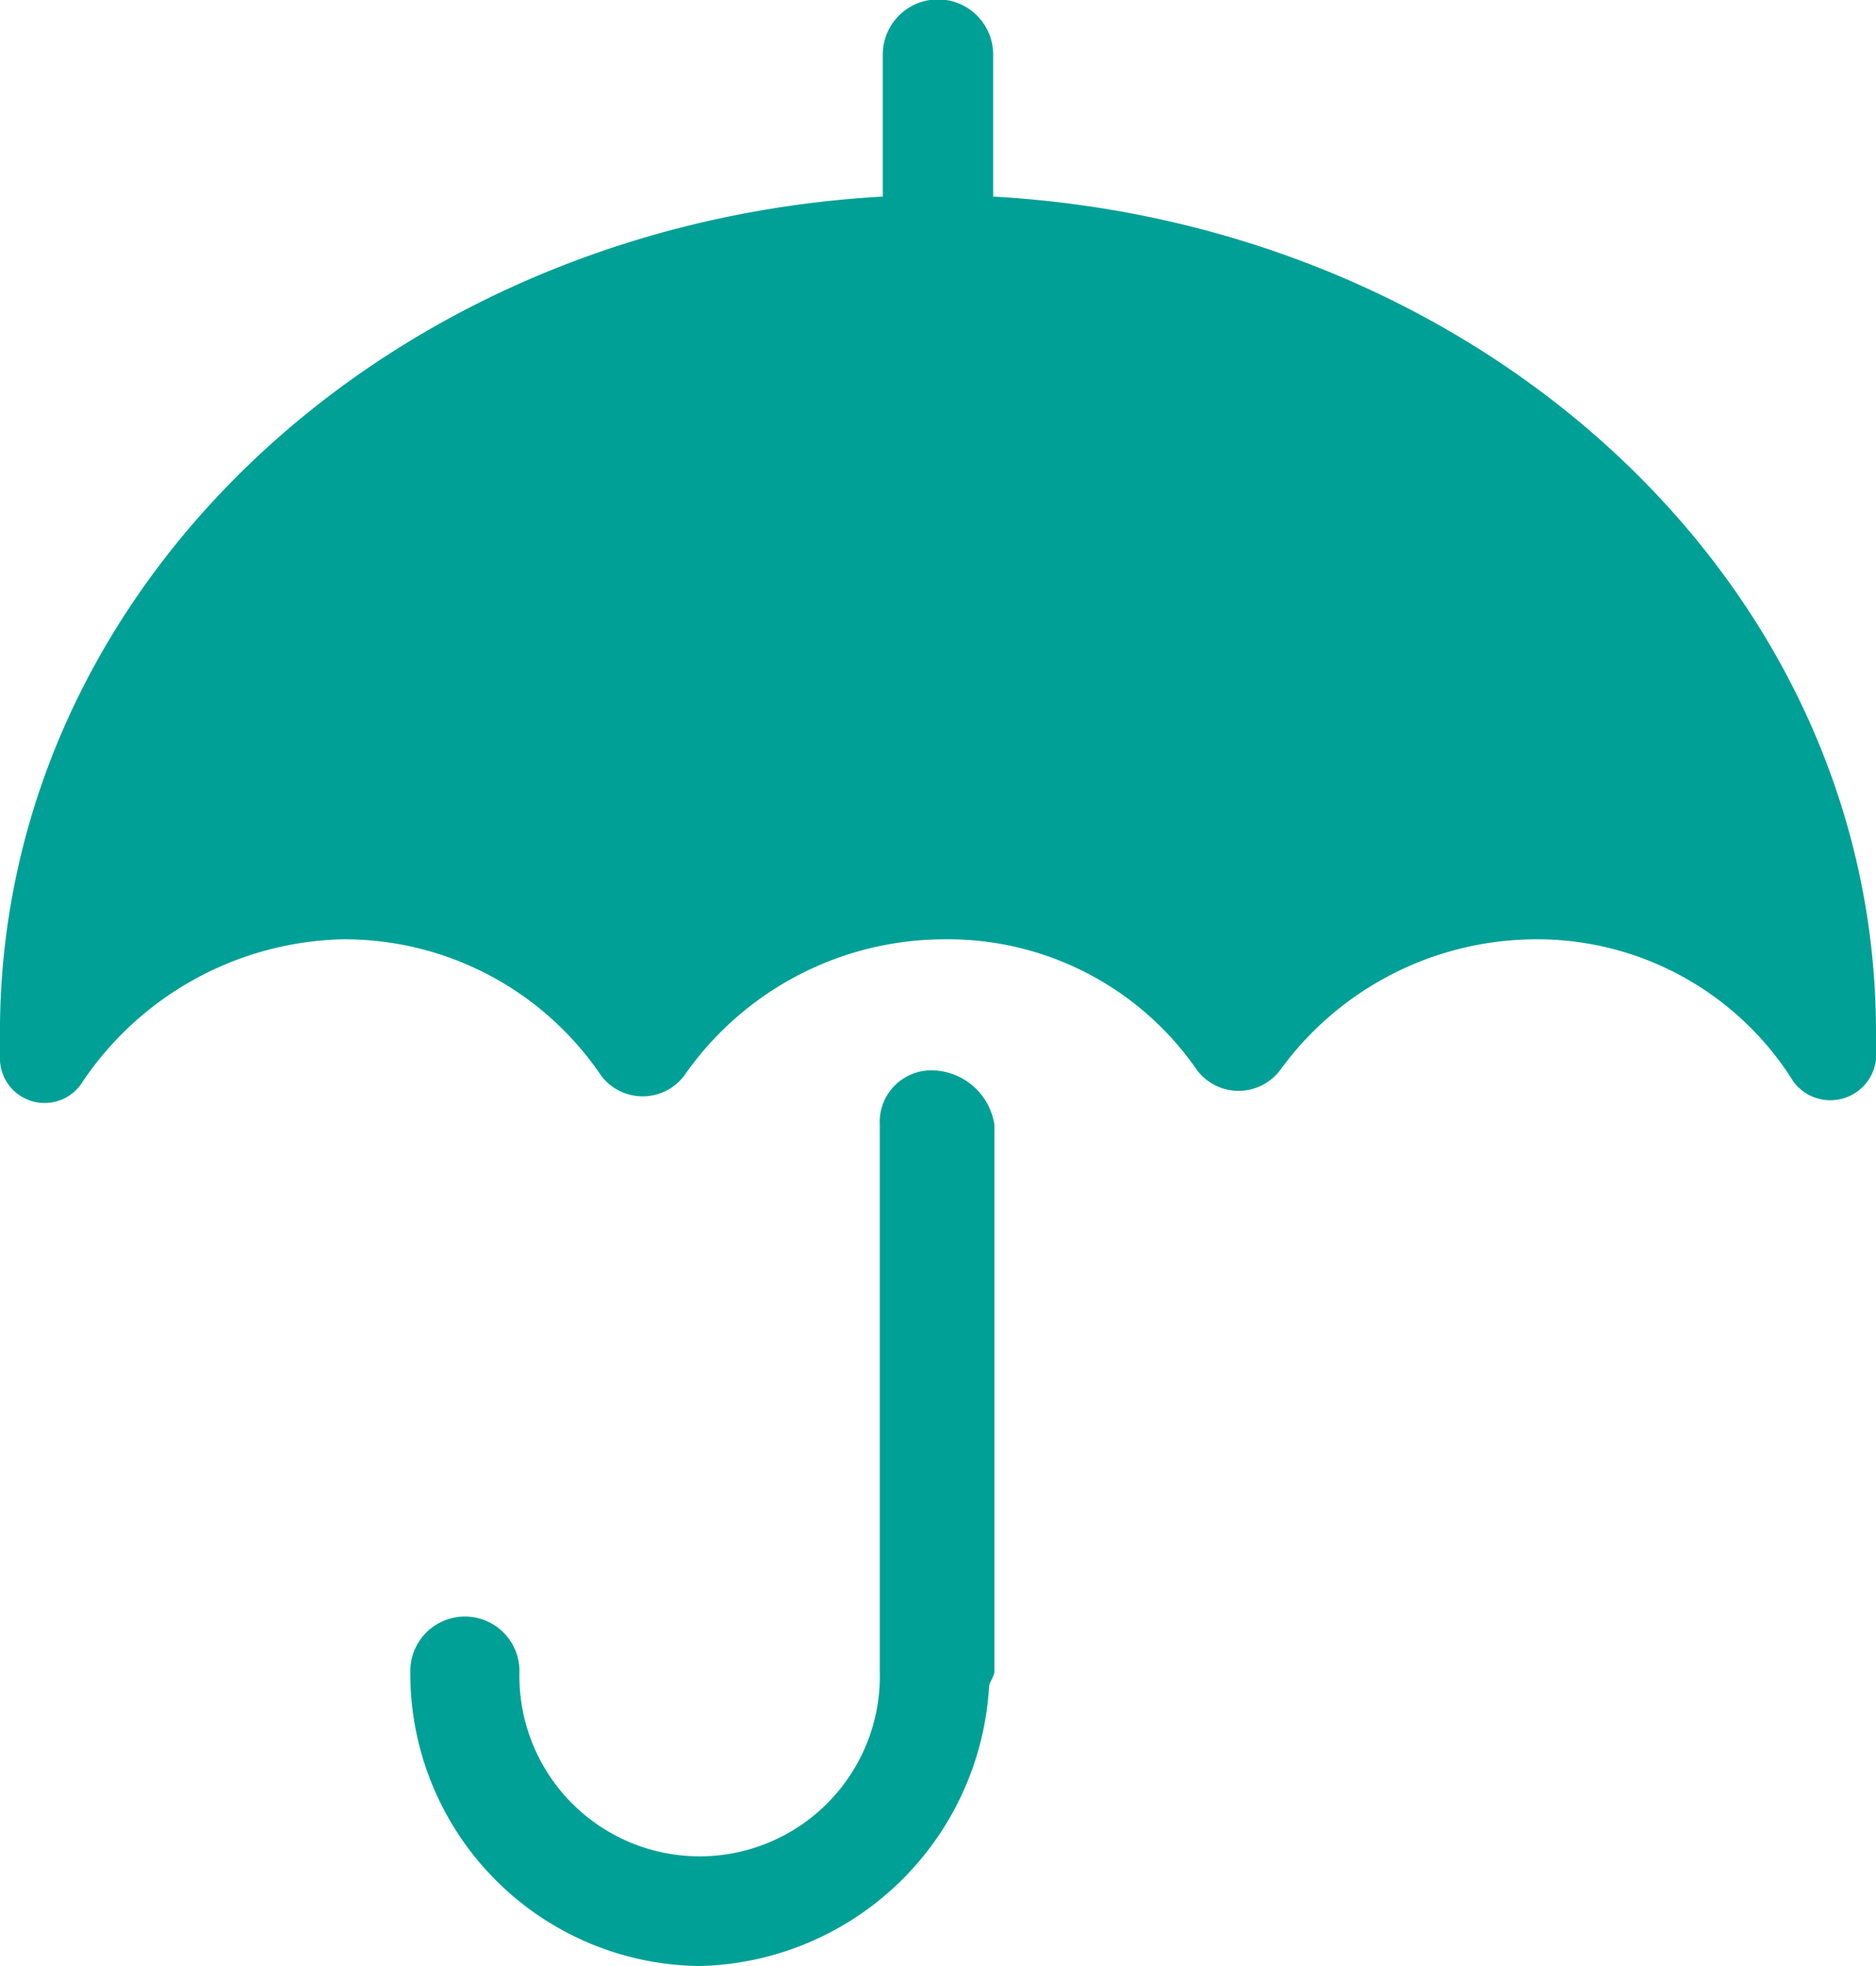 <svg xmlns="http://www.w3.org/2000/svg" width="42" height="44" viewBox="0 0 42 44">
  <g id="风险保障计划" transform="translate(-28.444)">
    <path id="路径_2655" data-name="路径 2655" d="M50.679,4.4V1.222a1.235,1.235,0,0,0-2.471,0V4.4c-10.994.611-19.765,8.678-19.765,18.7v.611A1,1,0,0,0,30.3,24.2,7.218,7.218,0,0,1,36.1,21.022a6.937,6.937,0,0,1,5.806,3.056,1.166,1.166,0,0,0,1.853,0,7.1,7.1,0,0,1,5.806-3.056,6.772,6.772,0,0,1,5.682,2.933,1.166,1.166,0,0,0,1.853,0,7.091,7.091,0,0,1,5.682-2.933A6.757,6.757,0,0,1,68.591,24.2a1.028,1.028,0,0,0,1.853-.489V23.1c0-10.022-8.771-18.089-19.765-18.7Z" transform="translate(0)" fill="#00a096"/>
    <path id="路径_2656" data-name="路径 2656" d="M250.667,557.511a1.155,1.155,0,0,0-1.222,1.222v12.222a4.035,4.035,0,1,1-8.067,0,1.222,1.222,0,0,0-2.444,0,6.547,6.547,0,0,0,6.478,6.6,6.645,6.645,0,0,0,6.478-6.233c0-.122.122-.244.122-.367V558.733a1.436,1.436,0,0,0-1.344-1.222Z" transform="translate(-201.304 -533.555)" fill="#00a096"/>
  </g>
</svg>
